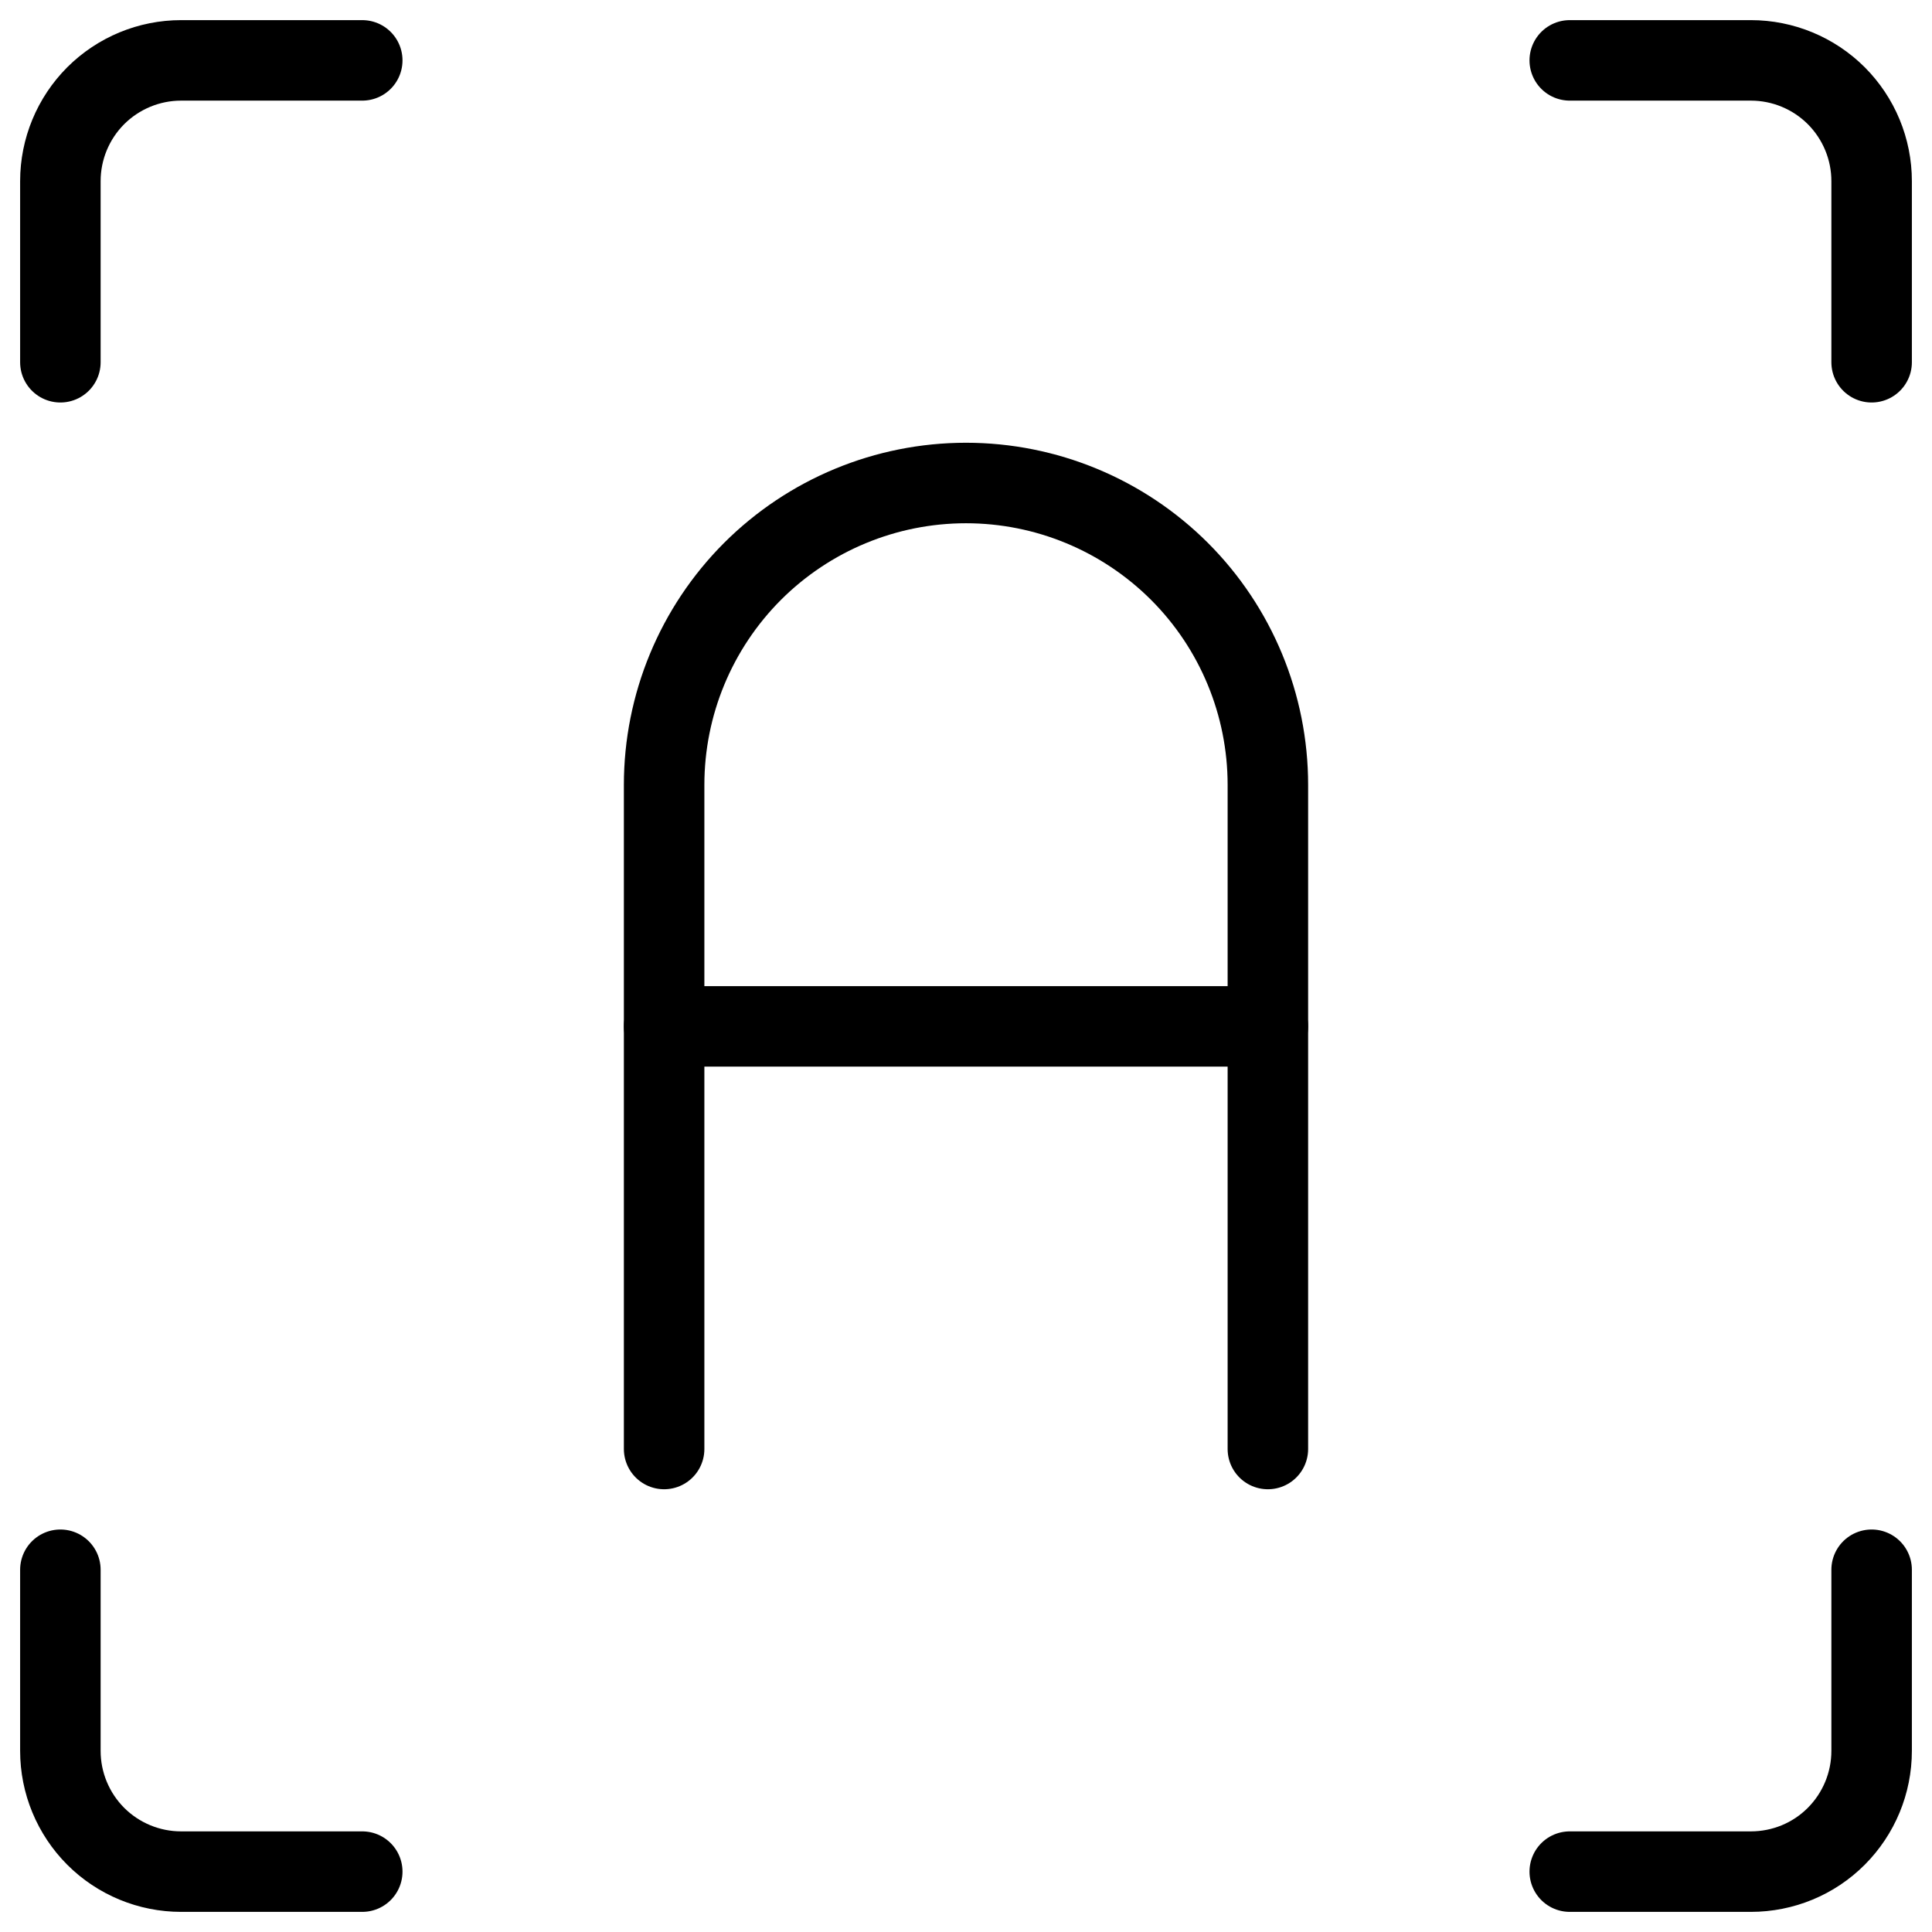 <svg xmlns="http://www.w3.org/2000/svg" fill="none" viewBox="0 0 24 24" id="Focus-Auto-1--Streamline-Ultimate">
  <desc>
    Focus Auto 1 Streamline Icon: https://streamlinehq.com
  </desc>
  <path stroke="#000000" stroke-linecap="round" stroke-linejoin="round" d="M8.25 18V9.75c0 -0.995 0.395 -1.948 1.098 -2.652C10.052 6.395 11.005 6 12 6c0.995 0 1.948 0.395 2.652 1.098 0.703 0.703 1.098 1.657 1.098 2.652V18" stroke-width="1"></path>
  <path stroke="#000000" stroke-linecap="round" stroke-linejoin="round" d="M8.25 12.75h7.5" stroke-width="1"></path>
  <path stroke="#000000" stroke-linecap="round" stroke-linejoin="round" d="M0.75 4.5V2.25c0 -0.398 0.158 -0.779 0.439 -1.061C1.471 0.908 1.852 0.75 2.25 0.75H4.5" stroke-width="1"></path>
  <path stroke="#000000" stroke-linecap="round" stroke-linejoin="round" d="M23.25 4.5V2.25c0 -0.398 -0.158 -0.779 -0.439 -1.061C22.529 0.908 22.148 0.75 21.75 0.75H19.5" stroke-width="1"></path>
  <path stroke="#000000" stroke-linecap="round" stroke-linejoin="round" d="M0.75 19.5v2.25c0 0.398 0.158 0.779 0.439 1.061 0.281 0.281 0.663 0.439 1.061 0.439H4.5" stroke-width="1"></path>
  <path stroke="#000000" stroke-linecap="round" stroke-linejoin="round" d="M23.25 19.5v2.25c0 0.398 -0.158 0.779 -0.439 1.061s-0.663 0.439 -1.061 0.439H19.5" stroke-width="1"></path>
</svg>